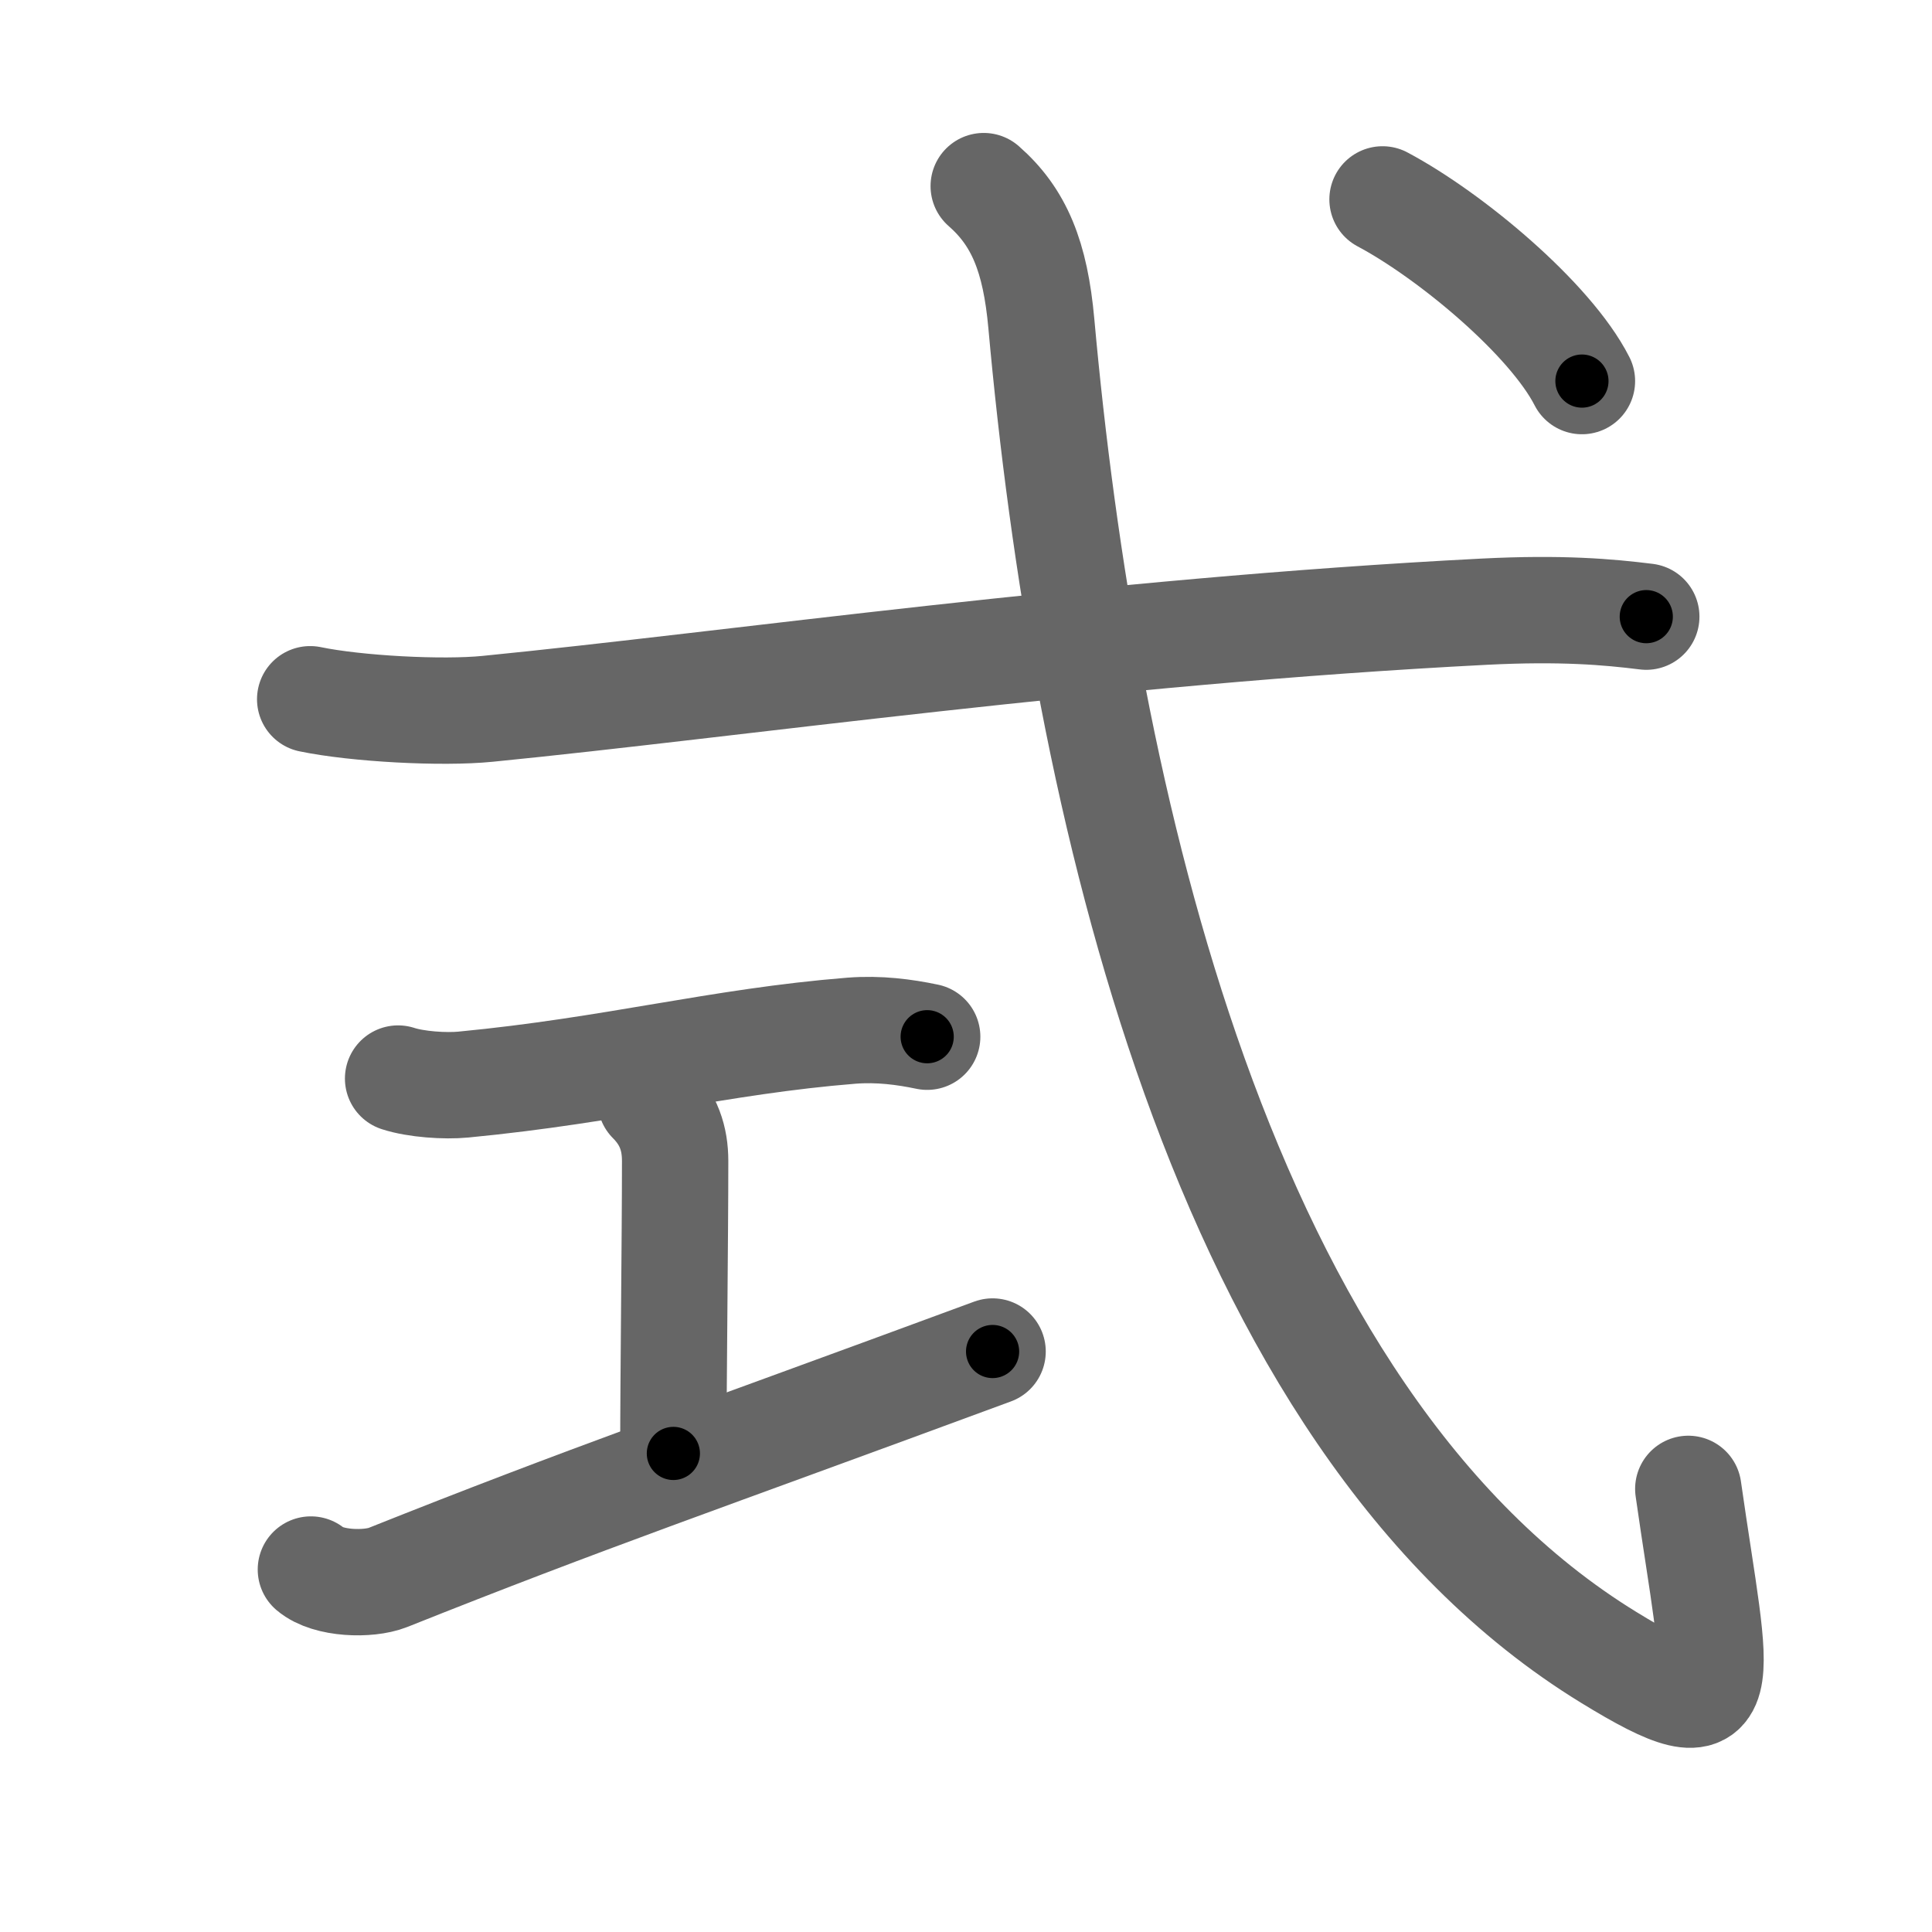 <svg xmlns="http://www.w3.org/2000/svg" width="109" height="109" viewBox="0 0 109 109" id="5f0f"><g fill="none" stroke="#666" stroke-width="6" stroke-linecap="round" stroke-linejoin="round"><g><g p4:phon="弋1" xmlns:p4="http://kanjivg.tagaini.net"><path d="M17.5,39.45c2.61,0.54,7.43,0.8,10.02,0.54c13.86-1.37,34.52-4.37,56.22-5.48c4.34-0.22,6.97,0.01,9.14,0.28" /></g><g><path d="M22.46,60.85c1.01,0.33,2.66,0.44,3.68,0.34c8.48-0.81,14.4-2.44,21.9-3.04c1.55-0.12,2.98,0.07,4.27,0.34" /><path d="M36.71,62.1c1.03,1.03,1.38,2.15,1.38,3.4c0,4.43-0.1,12.03-0.1,16.5" /><path d="M17.54,88.55c0.96,0.82,3.25,0.88,4.34,0.45C33.16,84.5,39.07,82.5,56,76.25" /></g><g p4:phon="弋2" xmlns:p4="http://kanjivg.tagaini.net"><path d="M55.5,10.5c2,1.75,2.91,3.98,3.25,7.75c2.38,26.38,10,61.75,32,75.25c7.43,4.56,6.12,1.88,4.5-9.5" /><g><path d="M78,11.25c3.85,2.05,9.46,6.74,11.25,10.25" /></g></g></g></g><g fill="none" stroke="#000" stroke-width="3" stroke-linecap="round" stroke-linejoin="round"><path d="M17.5,39.45c2.61,0.54,7.43,0.8,10.02,0.54c13.86-1.37,34.52-4.37,56.22-5.48c4.34-0.22,6.97,0.01,9.14,0.28" stroke-dasharray="75.715" stroke-dashoffset="75.715"><animate attributeName="stroke-dashoffset" values="75.715;75.715;0" dur="0.569s" fill="freeze" begin="0s;5f0f.click" /></path><path d="M22.46,60.85c1.01,0.33,2.66,0.44,3.68,0.34c8.48-0.81,14.4-2.44,21.9-3.04c1.55-0.12,2.98,0.07,4.27,0.34" stroke-dasharray="30.132" stroke-dashoffset="30.132"><animate attributeName="stroke-dashoffset" values="30.132" fill="freeze" begin="5f0f.click" /><animate attributeName="stroke-dashoffset" values="30.132;30.132;0" keyTimes="0;0.654;1" dur="0.87s" fill="freeze" begin="0s;5f0f.click" /></path><path d="M36.71,62.1c1.03,1.03,1.38,2.15,1.38,3.4c0,4.43-0.1,12.03-0.1,16.5" stroke-dasharray="20.277" stroke-dashoffset="20.277"><animate attributeName="stroke-dashoffset" values="20.277" fill="freeze" begin="5f0f.click" /><animate attributeName="stroke-dashoffset" values="20.277;20.277;0" keyTimes="0;0.811;1" dur="1.073s" fill="freeze" begin="0s;5f0f.click" /></path><path d="M17.54,88.55c0.96,0.82,3.25,0.88,4.34,0.45C33.16,84.5,39.07,82.5,56,76.25" stroke-dasharray="40.941" stroke-dashoffset="40.941"><animate attributeName="stroke-dashoffset" values="40.941" fill="freeze" begin="5f0f.click" /><animate attributeName="stroke-dashoffset" values="40.941;40.941;0" keyTimes="0;0.724;1" dur="1.482s" fill="freeze" begin="0s;5f0f.click" /></path><path d="M55.5,10.5c2,1.75,2.91,3.98,3.25,7.75c2.38,26.38,10,61.75,32,75.25c7.43,4.56,6.12,1.88,4.5-9.5" stroke-dasharray="110.533" stroke-dashoffset="110.533"><animate attributeName="stroke-dashoffset" values="110.533" fill="freeze" begin="5f0f.click" /><animate attributeName="stroke-dashoffset" values="110.533;110.533;0" keyTimes="0;0.641;1" dur="2.313s" fill="freeze" begin="0s;5f0f.click" /></path><path d="M78,11.25c3.85,2.05,9.46,6.74,11.25,10.25" stroke-dasharray="15.387" stroke-dashoffset="15.387"><animate attributeName="stroke-dashoffset" values="15.387" fill="freeze" begin="5f0f.click" /><animate attributeName="stroke-dashoffset" values="15.387;15.387;0" keyTimes="0;0.938;1" dur="2.467s" fill="freeze" begin="0s;5f0f.click" /></path></g></svg>